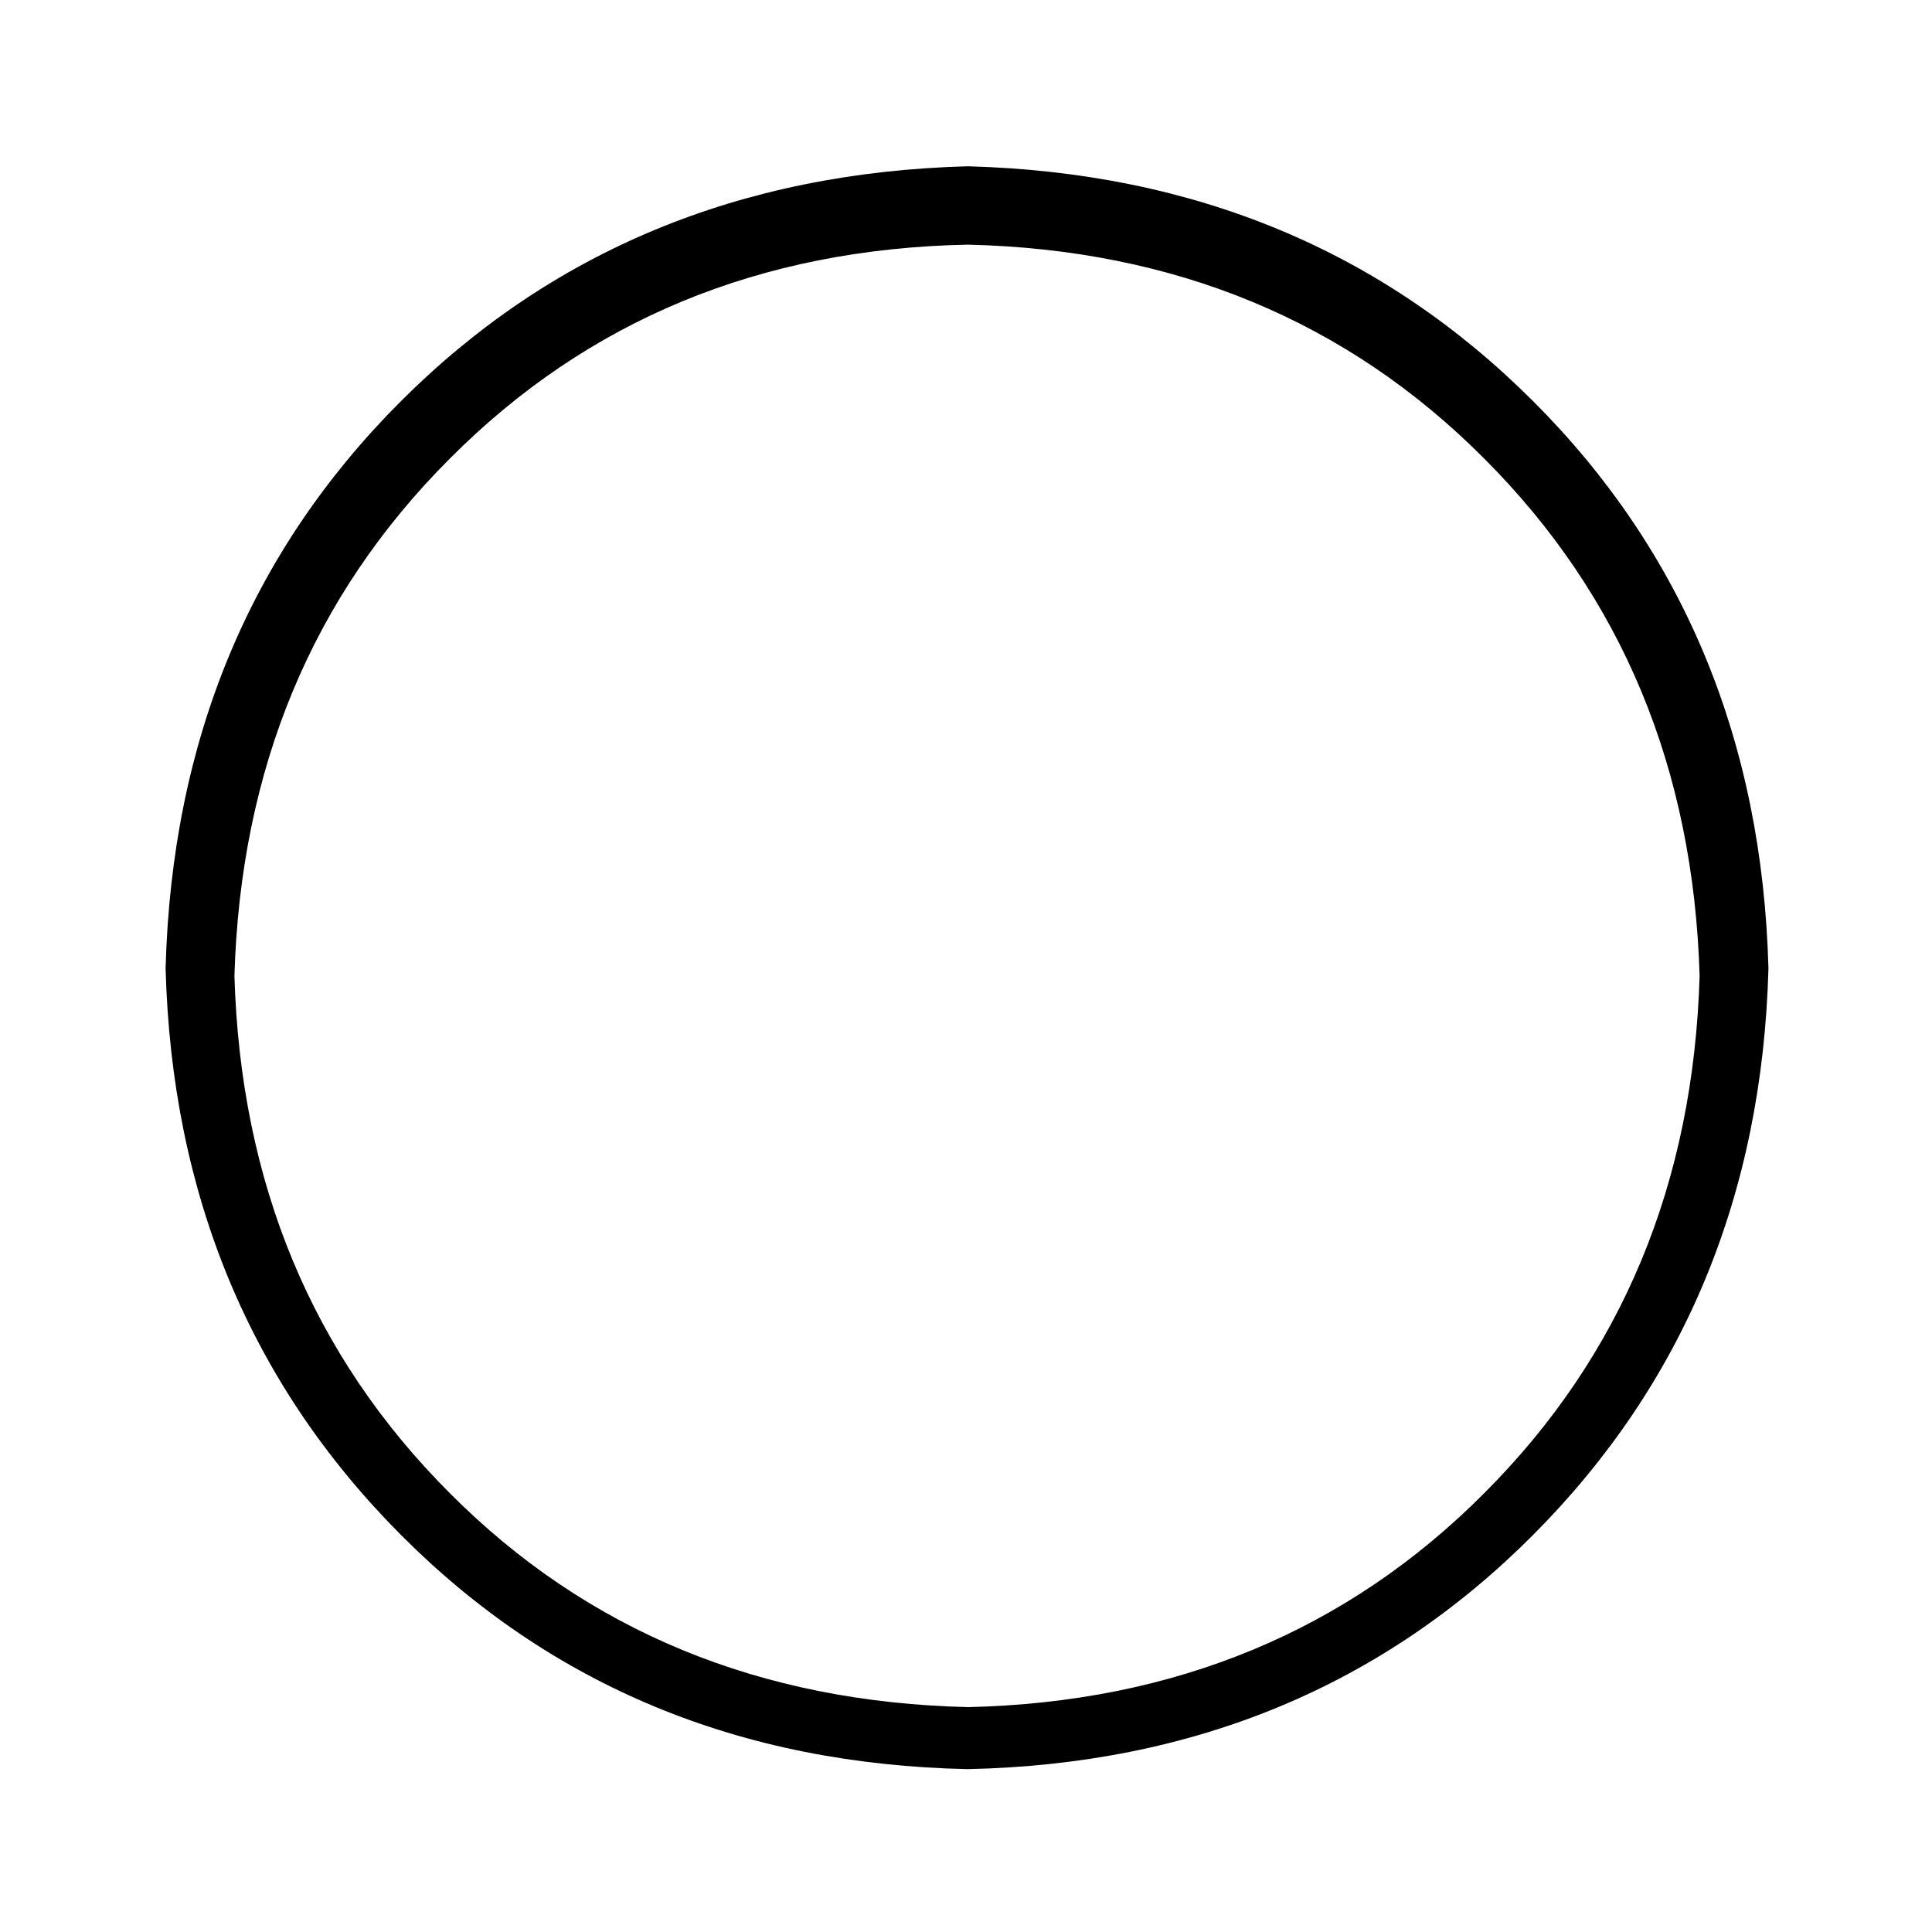 <?xml version="1.0" standalone="no"?><!DOCTYPE svg PUBLIC "-//W3C//DTD SVG 1.1//EN" "http://www.w3.org/Graphics/SVG/1.1/DTD/svg11.dtd"><svg class="icon" width="150px" height="150.00px" viewBox="0 0 1024 1024" version="1.1" xmlns="http://www.w3.org/2000/svg"><path d="M812.698 212.746c79.825 79.825 121.363 180.238 124.614 300.518-3.251 119.918-44.789 219.97-124.614 300.157-79.825 80.186-179.877 121.724-299.795 124.253-120.641-2.528-220.693-44.066-300.518-124.253-79.825-80.186-121.363-180.238-124.614-300.157 3.251-120.641 44.789-220.693 124.614-300.518 79.825-79.825 179.877-121.363 300.518-124.614C633.182 91.383 732.873 132.921 812.698 212.746zM786.692 791.388c72.962-72.962 110.888-164.346 114.139-274.15-3.251-109.805-41.177-201.188-114.139-274.15-72.601-72.962-163.984-110.888-273.789-113.417C402.737 131.838 311.354 169.764 238.392 243.087c-72.962 72.962-110.888 164.346-114.139 274.15 3.251 109.805 41.177 201.188 114.139 274.15 72.601 72.962 164.346 110.888 274.873 113.417C622.708 902.276 714.091 864.35 786.692 791.388z" /></svg>